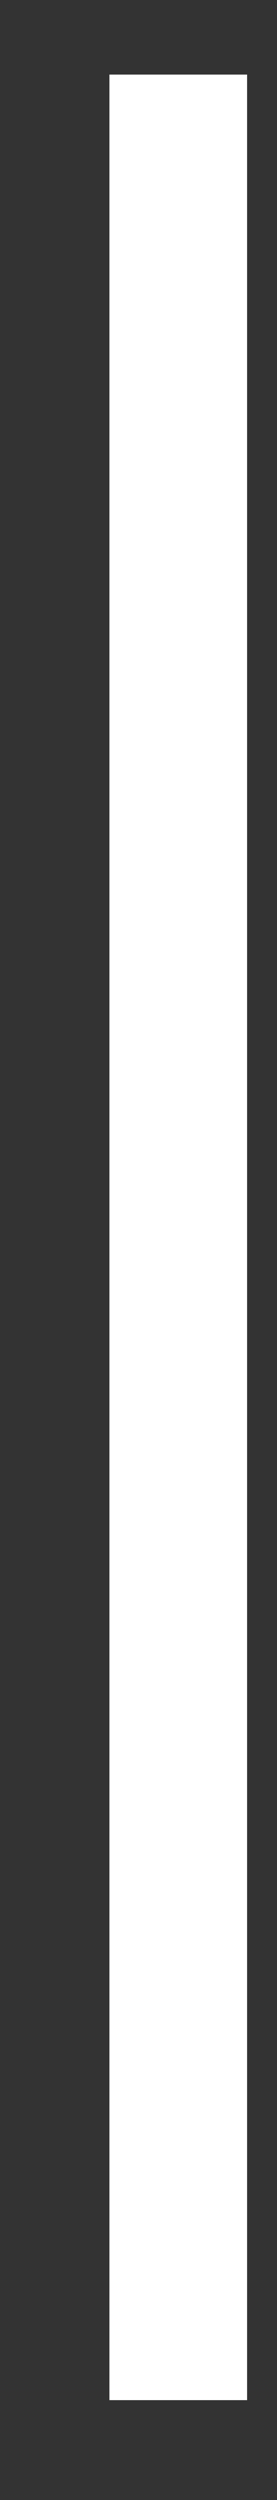 <svg width="2" height="18" viewBox="0 0 2 18" fill="none" xmlns="http://www.w3.org/2000/svg">
<rect x="0" y="0" width="2" height="18" fill="#333333" stroke="none"/>
<path d="M1.784 0.537V17.281H0.79V0.537H1.784Z" fill="white"/>
</svg>
